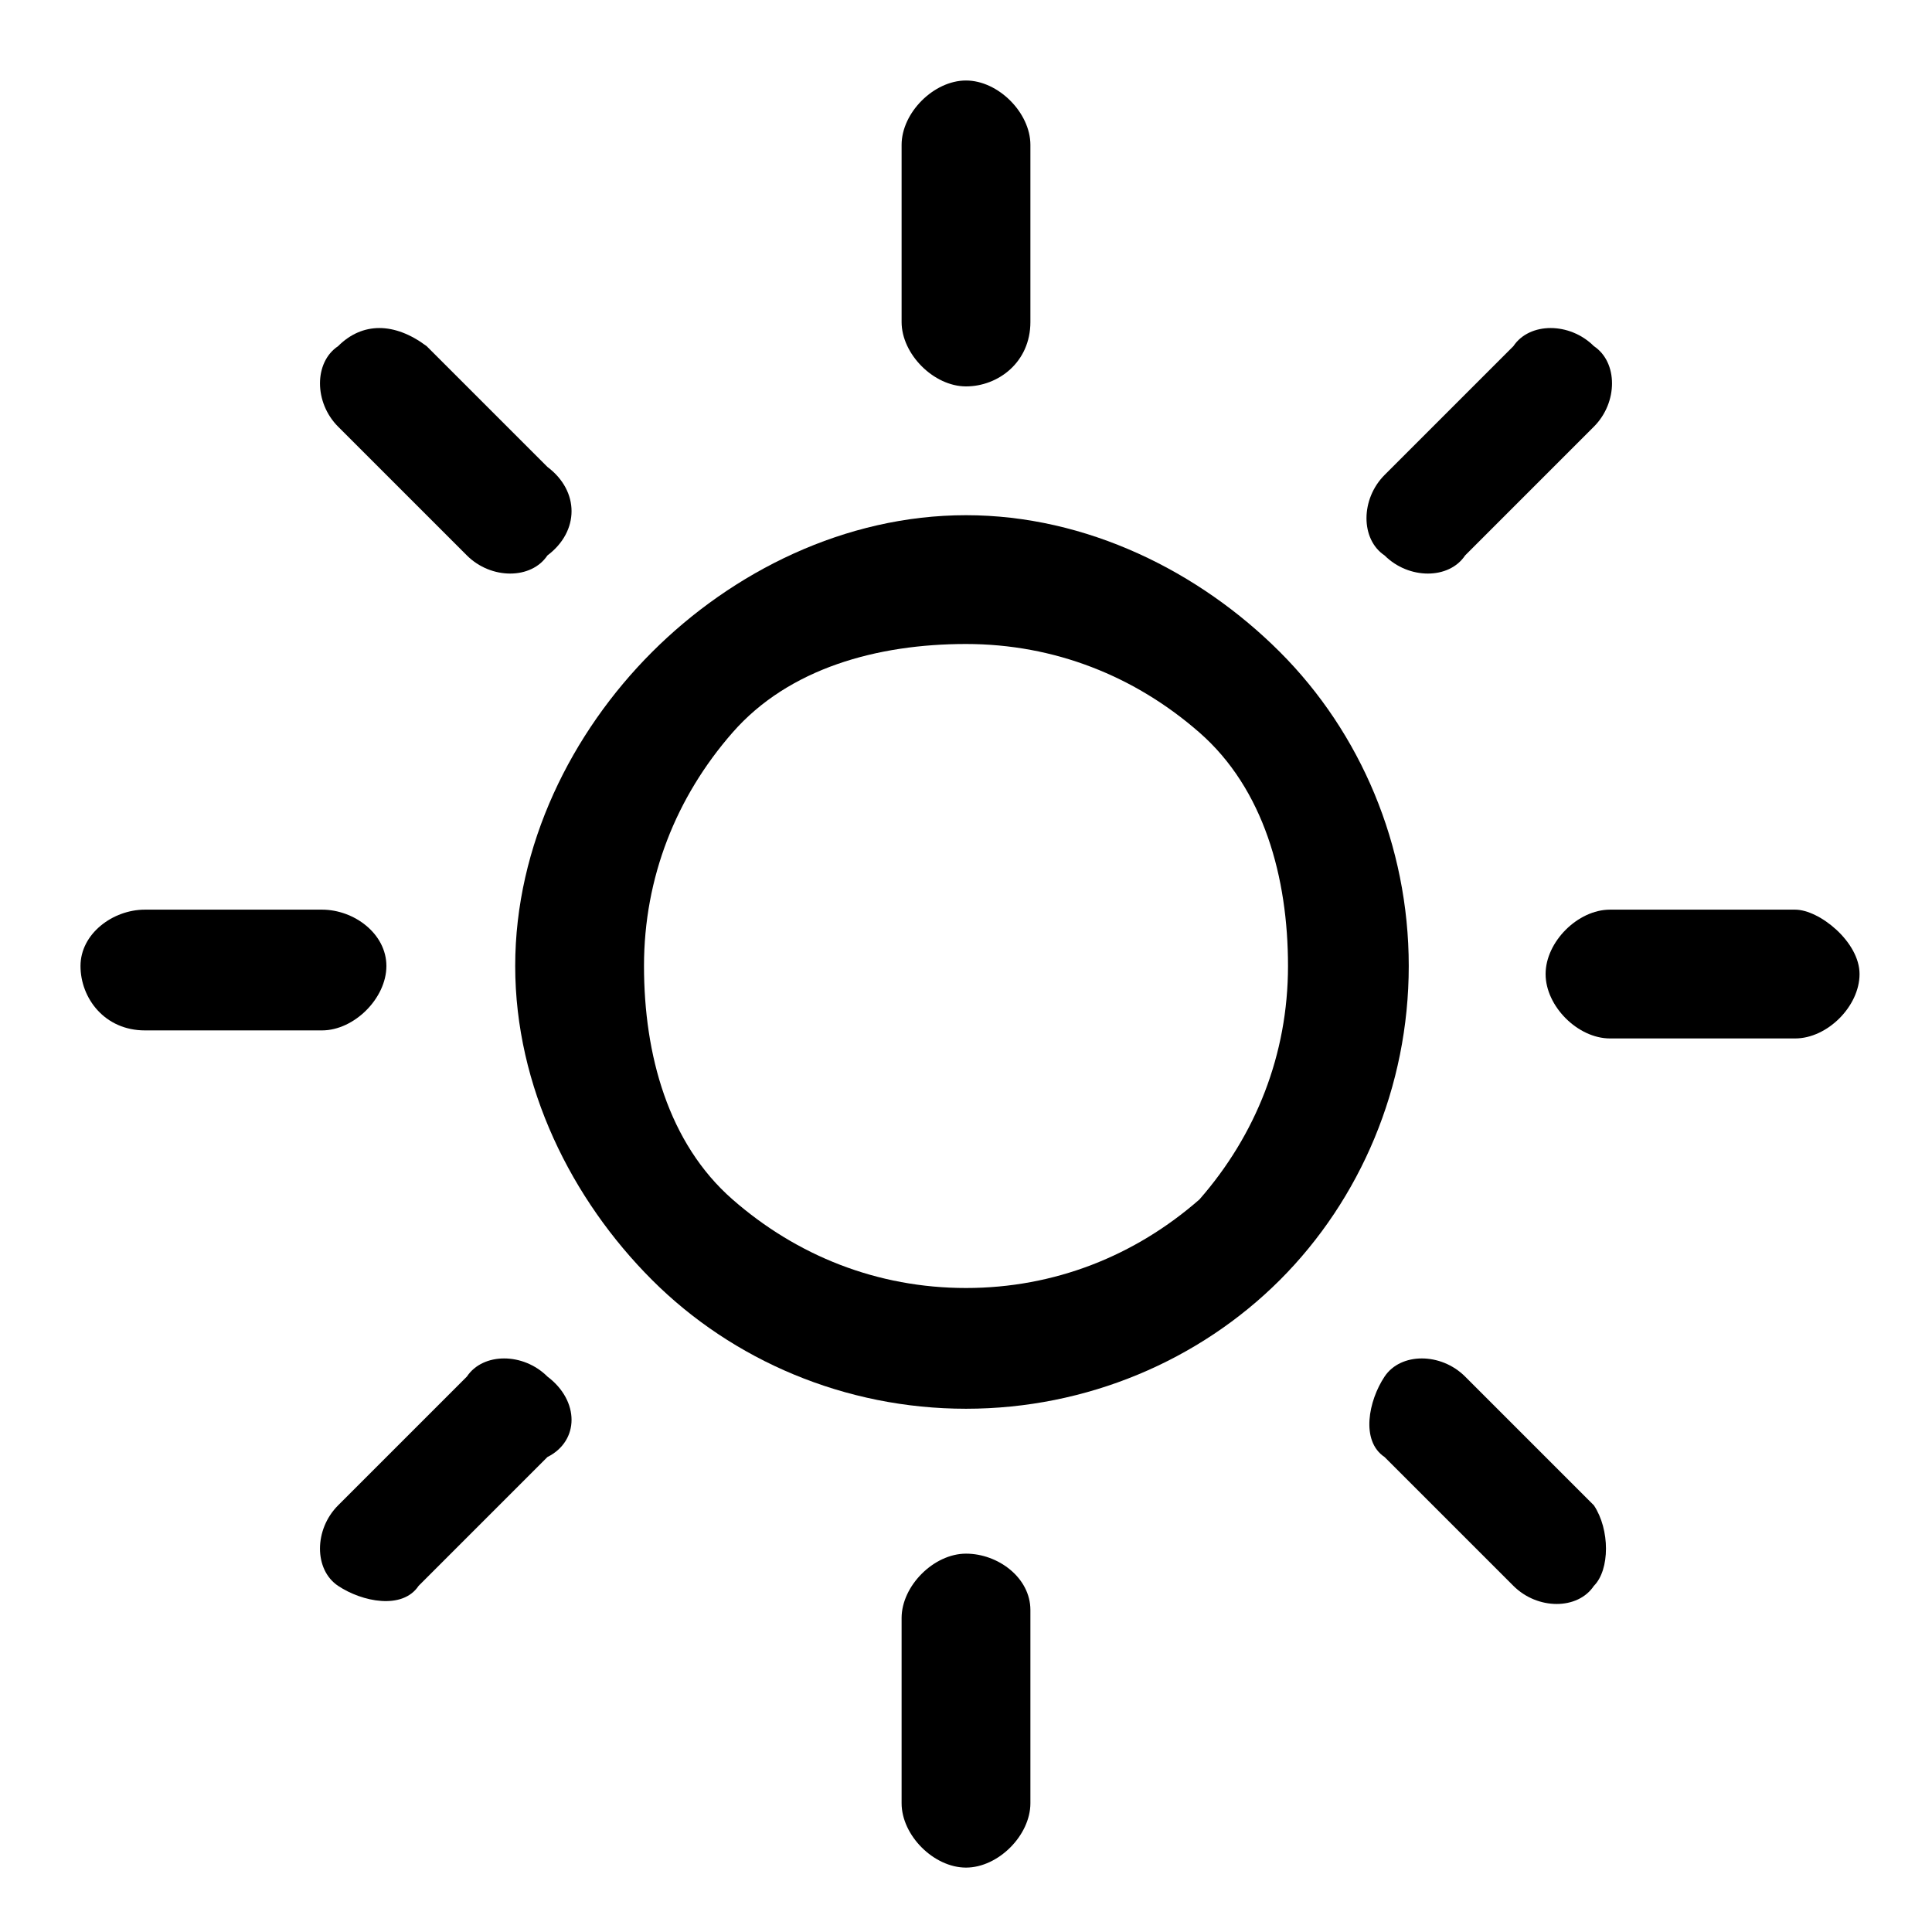 <?xml version="1.0" encoding="utf-8"?>
<!-- Generator: Adobe Illustrator 24.0.2, SVG Export Plug-In . SVG Version: 6.00 Build 0)  -->
<svg version="1.1" id="Capa_1" xmlns="http://www.w3.org/2000/svg" xmlns:xlink="http://www.w3.org/1999/xlink" x="0px" y="0px"
	 viewBox="0 0 24 24" style="enable-background:new 0 0 24 24;" xml:space="preserve">
<g>
	<g>
		<path d="M15.9,8.1c-1-1-2.4-1.7-3.9-1.7S9.1,7.1,8.1,8.1c-1,1-1.7,2.4-1.7,3.9s0.7,2.9,1.7,3.9s2.4,1.6,3.9,1.6s2.9-0.6,3.9-1.6
			c1-1,1.6-2.4,1.6-3.9S16.9,9.1,15.9,8.1z M14.9,14.9C14.1,15.6,13.1,16,12,16s-2.1-0.4-2.9-1.1S8,13.1,8,12s0.4-2.1,1.1-2.9
			S10.9,8,12,8s2.1,0.4,2.9,1.1S16,10.9,16,12S15.6,14.1,14.9,14.9z"/>
	</g>
</g>
<g>
	<g>
		<path d="M22.3,11.3H20c-0.4,0-0.8,0.4-0.8,0.8s0.4,0.8,0.8,0.8h2.3c0.4,0,0.8-0.4,0.8-0.8S22.6,11.3,22.3,11.3z"/>
	</g>
</g>
<g>
	<g>
		<path d="M12,19.3c-0.4,0-0.8,0.4-0.8,0.8v2.3c0,0.4,0.4,0.8,0.8,0.8s0.8-0.4,0.8-0.8V20C12.8,19.6,12.4,19.3,12,19.3z"/>
	</g>
</g>
<g>
	<g>
		<path d="M19.8,18.7l-1.6-1.6c-0.3-0.3-0.8-0.3-1,0s-0.3,0.8,0,1l1.6,1.6c0.3,0.3,0.8,0.3,1,0C20,19.5,20,19,19.8,18.7z"/>
	</g>
</g>
<g>
	<g>
		<path d="M12,1c-0.4,0-0.8,0.4-0.8,0.8V4c0,0.4,0.4,0.8,0.8,0.8s0.8-0.3,0.8-0.8V1.8C12.8,1.4,12.4,1,12,1z"/>
	</g>
</g>
<g>
	<g>
		<path d="M19.8,4.3c-0.3-0.3-0.8-0.3-1,0l-1.6,1.6c-0.3,0.3-0.3,0.8,0,1c0.3,0.3,0.8,0.3,1,0l1.6-1.6C20.1,5,20.1,4.5,19.8,4.3z"/>
	</g>
</g>
<g>
	<g>
		<path d="M4,11.3H1.8C1.4,11.3,1,11.6,1,12s0.3,0.8,0.8,0.8H4c0.4,0,0.8-0.4,0.8-0.8S4.4,11.3,4,11.3z"/>
	</g>
</g>
<g>
	<g>
		<path d="M6.8,17.1c-0.3-0.3-0.8-0.3-1,0l-1.6,1.6c-0.3,0.3-0.3,0.8,0,1s0.8,0.3,1,0l1.6-1.6C7.2,17.9,7.2,17.4,6.8,17.1z"/>
	</g>
</g>
<g>
	<g>
		<path d="M6.8,5.8L5.3,4.3C4.9,4,4.5,4,4.2,4.3C3.9,4.5,3.9,5,4.2,5.3l1.6,1.6c0.3,0.3,0.8,0.3,1,0C7.2,6.6,7.2,6.1,6.8,5.8z"/>
	</g>
</g>
</svg>
